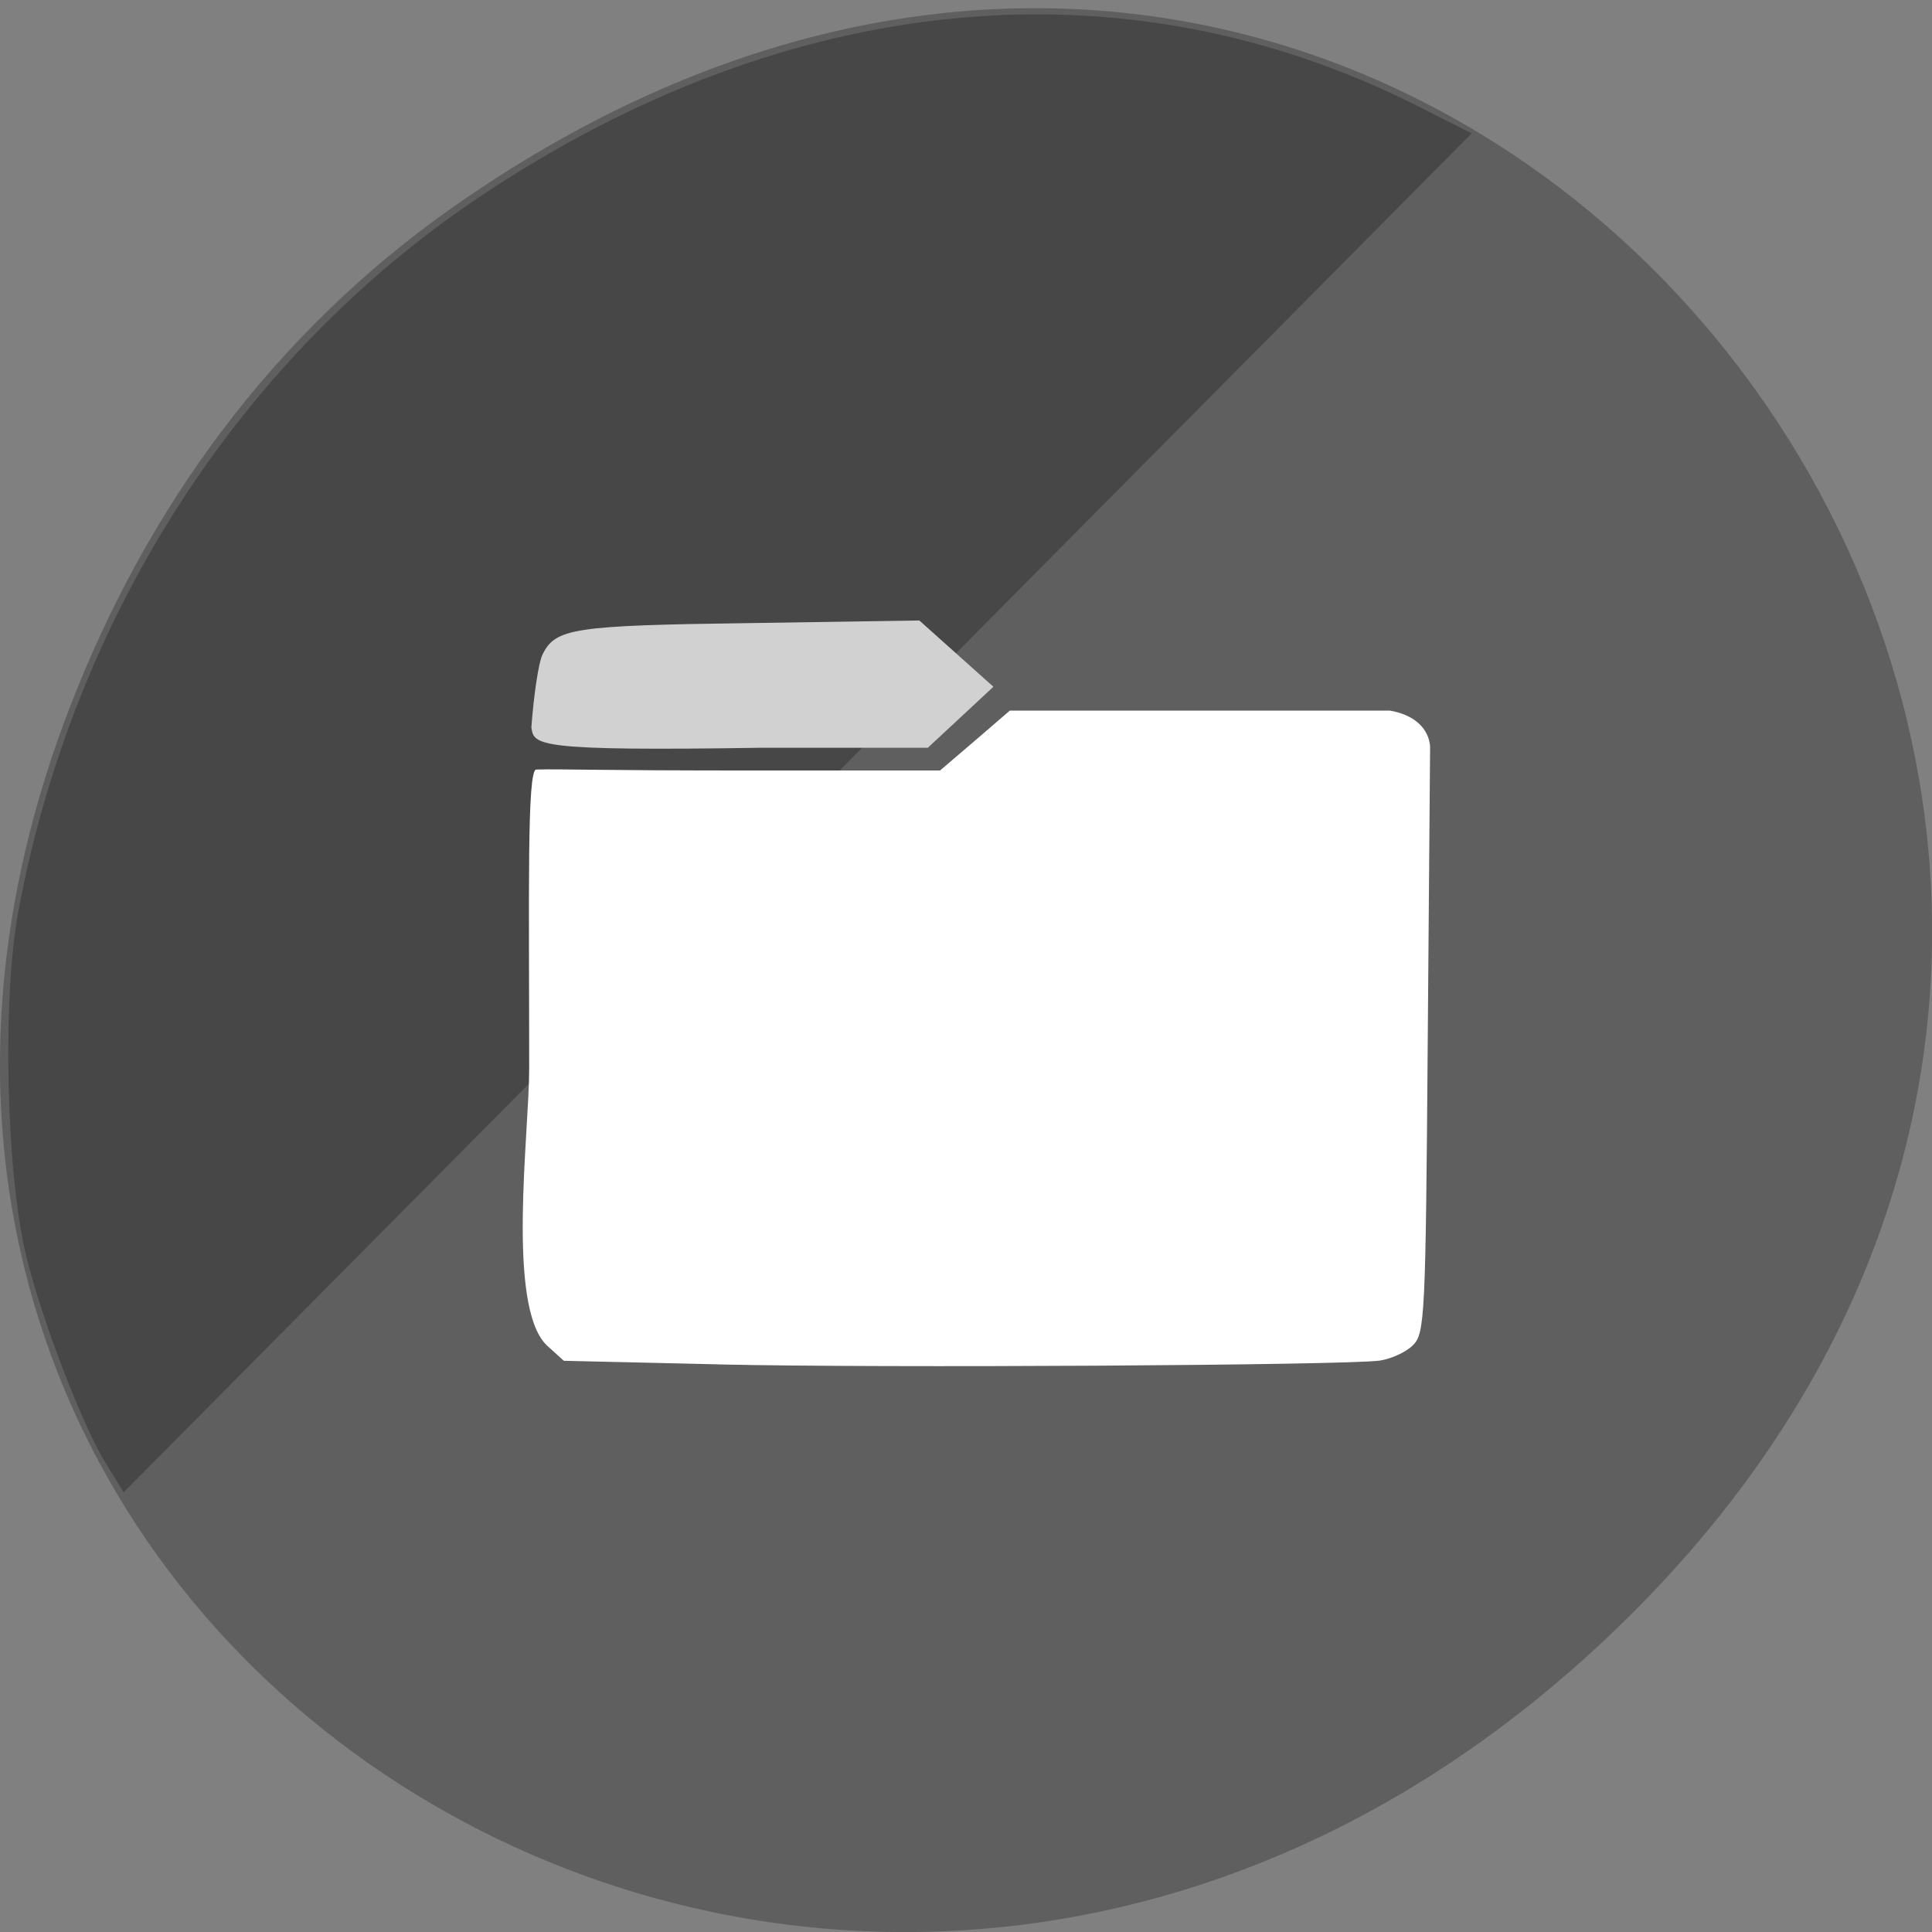 <svg xmlns="http://www.w3.org/2000/svg" viewBox="0 0 32 32"><rect x="0" y="0" width="32" height="32" fill="#808080" stroke="none"/><path d="m 7.52 3.418 c 16.367 -11.457 32.953 9.703 19.617 23.2 c -12.566 12.719 -32.09 0.93 -25.984 -14.895 c 1.273 -3.305 3.363 -6.199 6.367 -8.305" fill="#5f5f5f"/><path d="m 1.754 24.24 c -0.387 -0.625 -1.055 -2.359 -1.316 -3.422 c -0.336 -1.359 -0.406 -4.277 -0.133 -5.73 c 0.914 -4.891 3.691 -9.188 7.645 -11.832 c 5.105 -3.414 10.66 -3.953 15.512 -1.508 l 0.914 0.461 l -22.328 22.508" fill="#474747"/><path d="m 11.902 22.598 l -2.563 -0.059 l -0.285 -0.258 c -0.668 -0.652 -0.289 -3.516 -0.289 -4.578 c 0 -2.887 -0.039 -4.953 0.117 -4.957 c 0.508 -0.012 0.691 0.016 3.754 0.016 h 2.934 c 0.387 -0.328 0.77 -0.66 1.156 -0.992 h 6.297 c 0.449 0.078 0.648 0.336 0.664 0.598 l -0.039 4.855 c -0.035 4.59 -0.047 4.863 -0.246 5.059 c -0.113 0.113 -0.363 0.227 -0.551 0.254 c -0.578 0.078 -8.242 0.125 -10.949 0.063" fill="#fff"/><path d="m 8.801 12.05 c 0.039 -0.539 0.121 -1.082 0.184 -1.207 c 0.215 -0.438 0.5 -0.484 3.457 -0.523 l 2.785 -0.043 c 0.41 0.367 0.82 0.734 1.227 1.098 c -0.363 0.336 -0.723 0.672 -1.086 1.01 h -2.75 c -3.75 0.059 -3.773 -0.043 -3.816 -0.332" fill="#d1d1d1"/></svg>